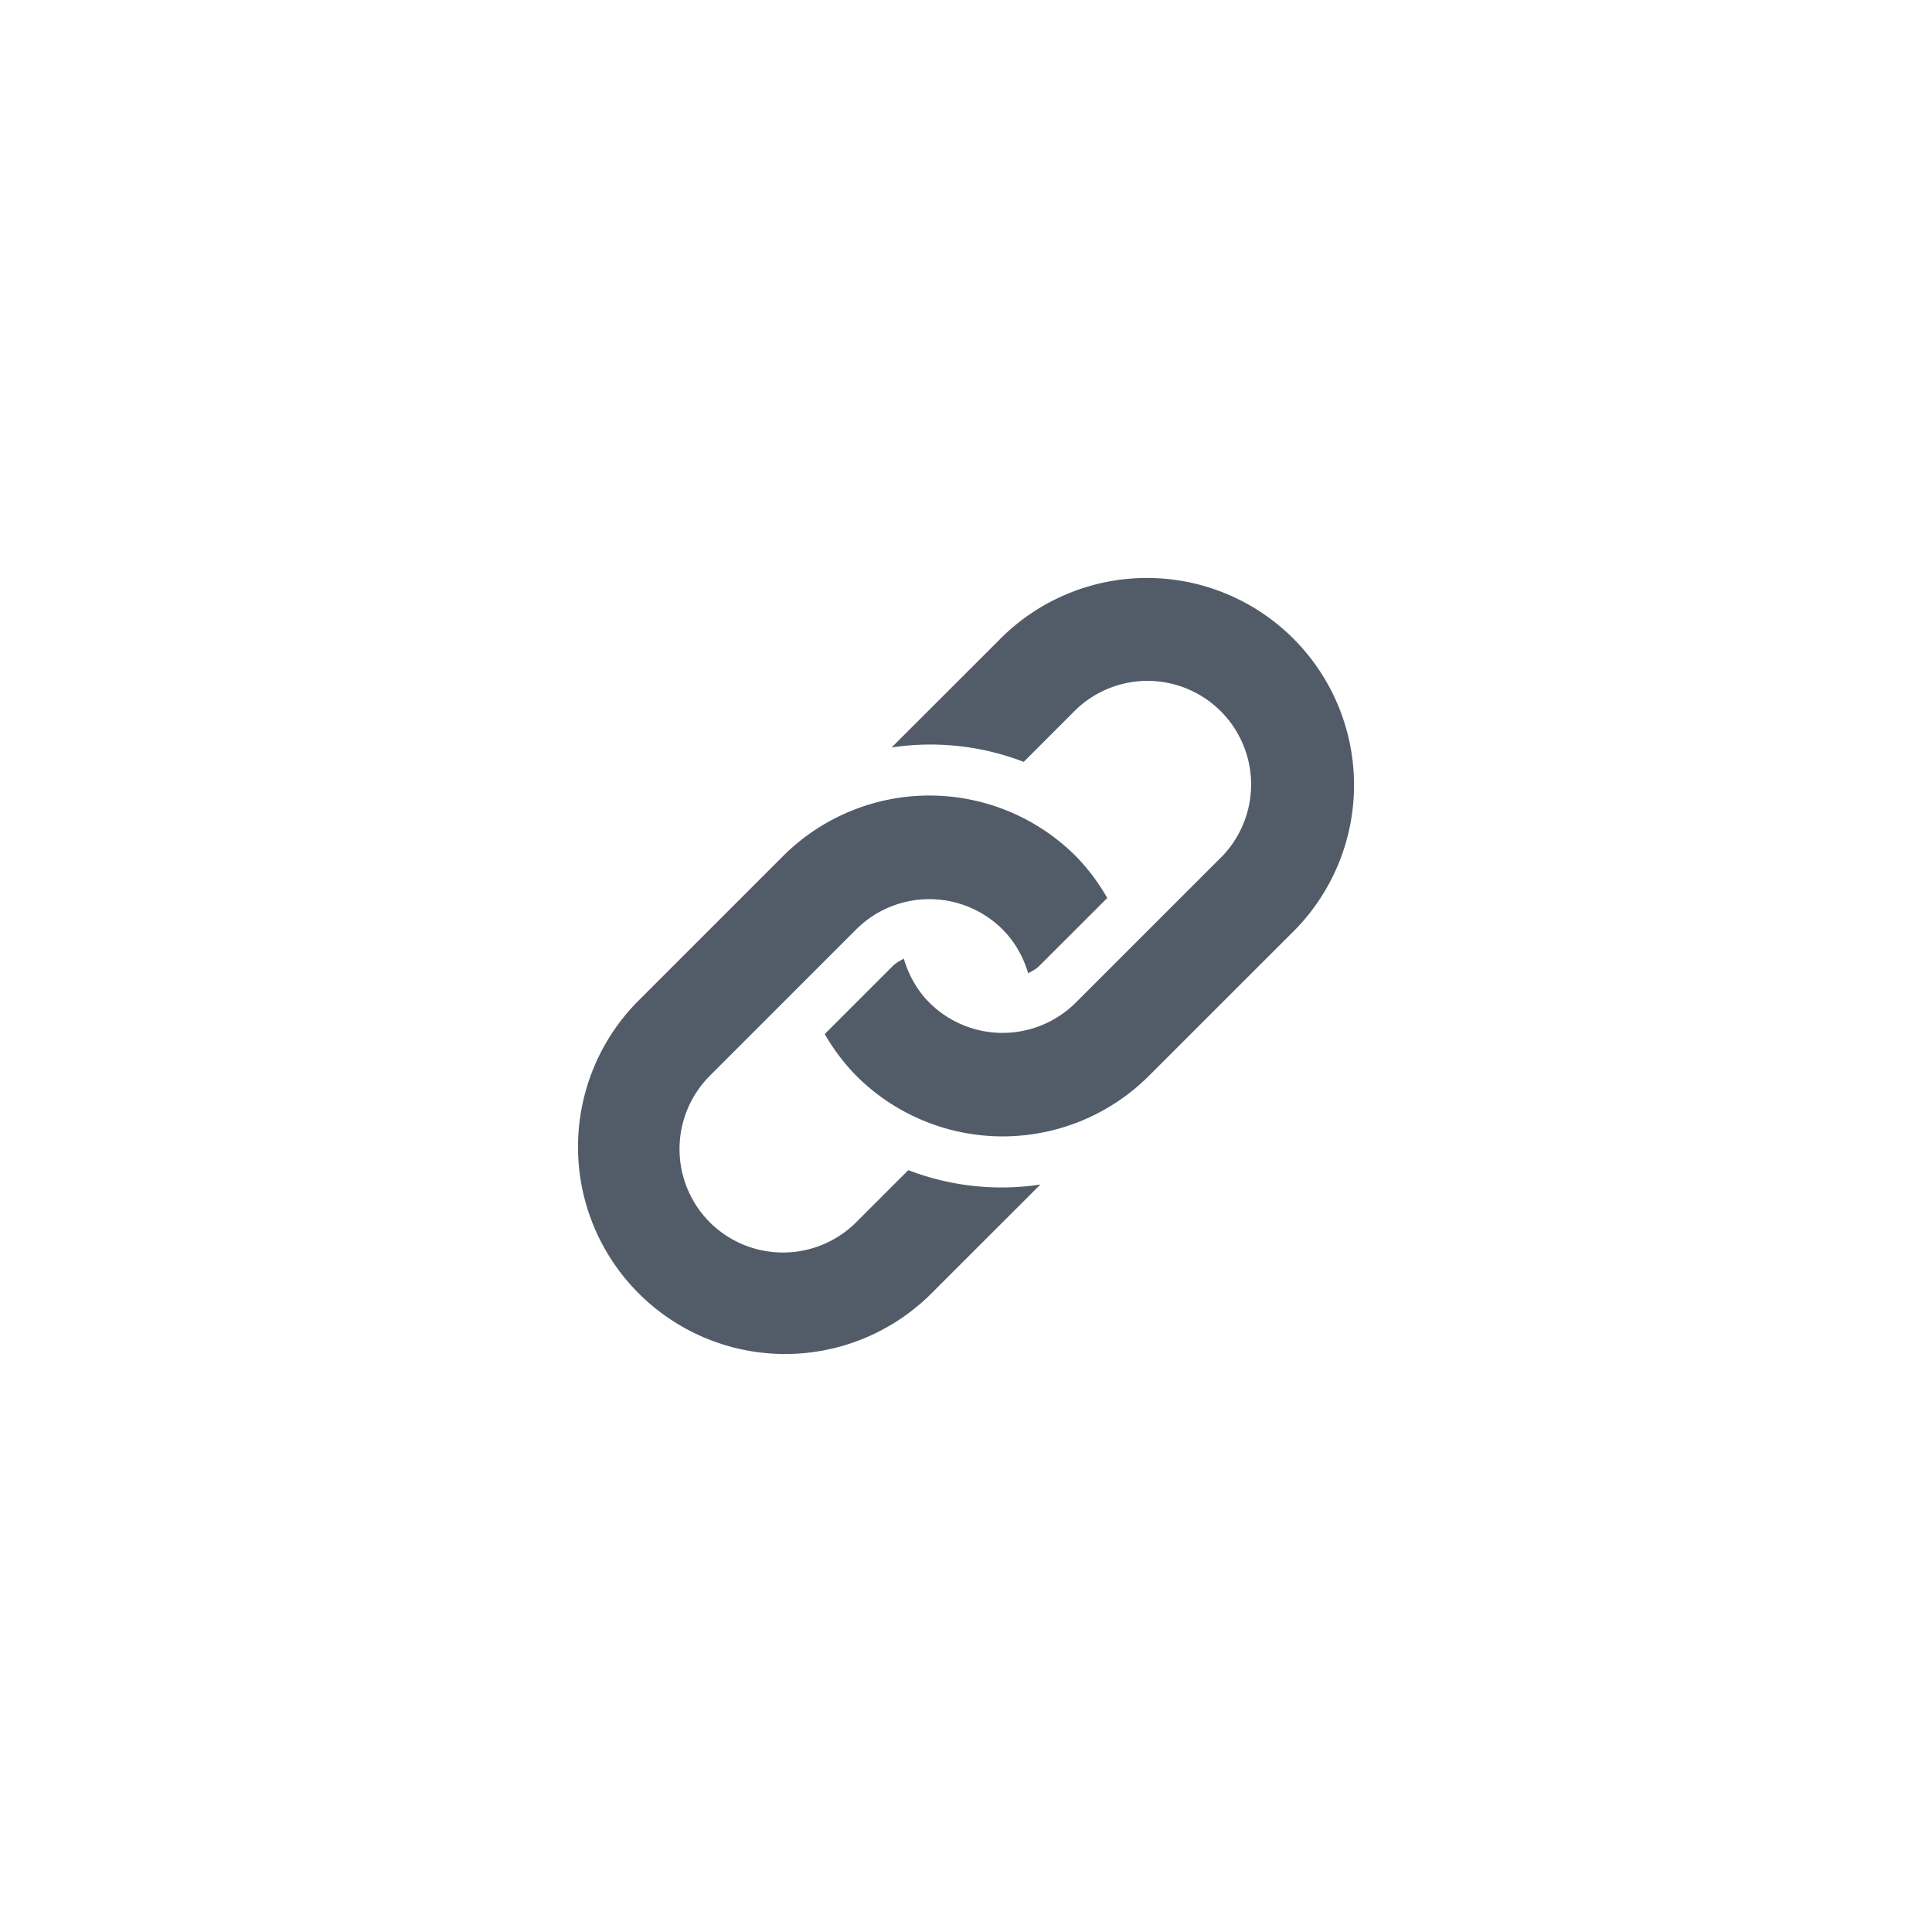 <svg xmlns="http://www.w3.org/2000/svg" width="26" height="26"><path fill="#525C69" fill-rule="evenodd" d="m17.434 12.507-1.971 1.97a2.786 2.786 0 0 1-3.94 0 2.784 2.784 0 0 1-.424-.561l.916-.916c.043-.044.097-.07.148-.099.064.217.174.421.344.592a1.395 1.395 0 0 0 1.97 0l1.971-1.97a1.394 1.394 0 0 0-1.97-1.972l-.701.702a3.496 3.496 0 0 0-1.778-.194l1.494-1.493a2.787 2.787 0 0 1 3.941 3.941Zm-5.21 3.24-.702.702a1.396 1.396 0 0 1-1.97 0 1.396 1.396 0 0 1 0-1.971l1.97-1.97a1.394 1.394 0 0 1 1.97 0c.17.17.28.374.345.59.052-.03.105-.054.148-.098l.916-.915a2.739 2.739 0 0 0-.423-.563 2.787 2.787 0 0 0-3.941 0l-1.97 1.97a2.787 2.787 0 0 0 3.94 3.942l1.494-1.493a3.494 3.494 0 0 1-1.778-.194Z"/></svg>